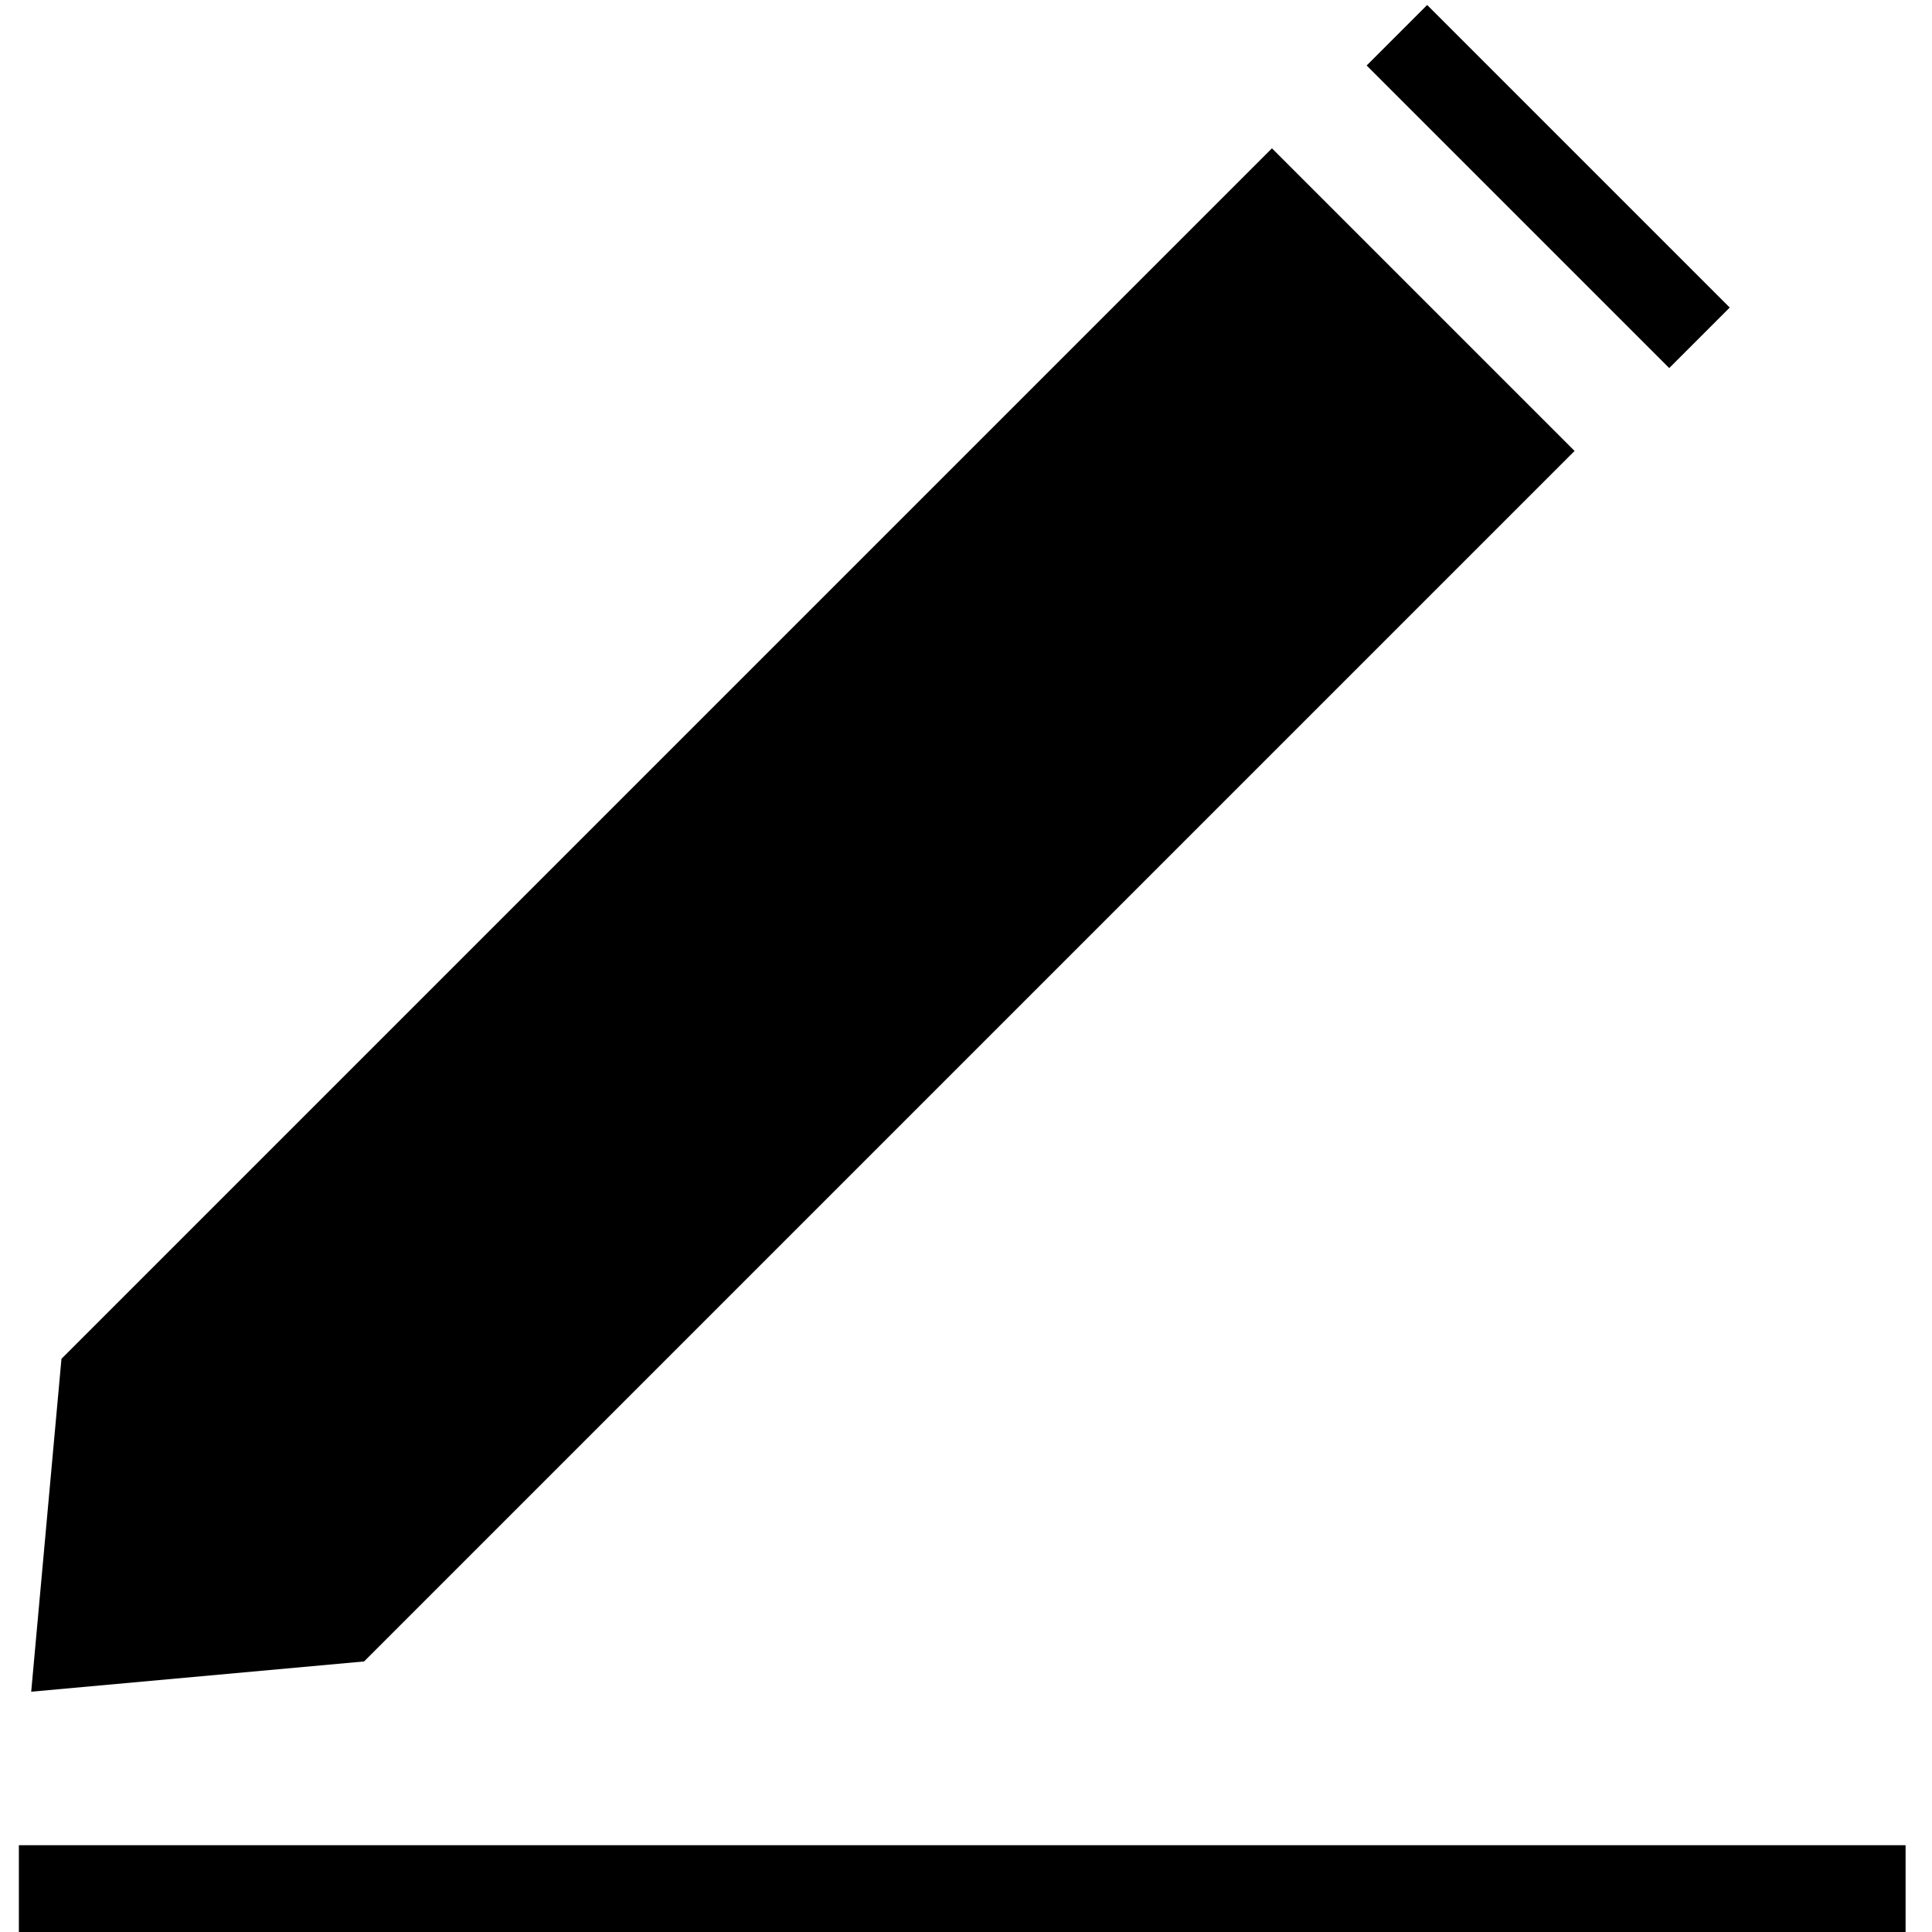 <?xml version="1.0" encoding="utf-8"?>
<!-- Generator: Adobe Illustrator 16.0.0, SVG Export Plug-In . SVG Version: 6.00 Build 0)  -->
<!DOCTYPE svg PUBLIC "-//W3C//DTD SVG 1.1//EN" "http://www.w3.org/Graphics/SVG/1.1/DTD/svg11.dtd">
<svg version="1.1" id="Capa_1" xmlns="http://www.w3.org/2000/svg" xmlns:xlink="http://www.w3.org/1999/xlink" x="0px" y="0px"
	 width="256px" height="256px" viewBox="0 0 256 256" enable-background="new 0 0 256 256" xml:space="preserve">
<g>
	<g>
		<g>
			<polygon points="168.54,19.654 8.144,180.051 4.134,224.16 48.243,220.15 208.64,59.753 			"/>
		</g>
		<g>
			
				<rect x="176.803" y="19.073" transform="matrix(0.707 0.707 -0.707 0.707 77.59 -137.824)" width="56.707" height="11.34"/>
		</g>
	</g>
	<g>
		<rect x="2.5" y="244.5" width="250" height="12"/>
	</g>
</g>
</svg>
